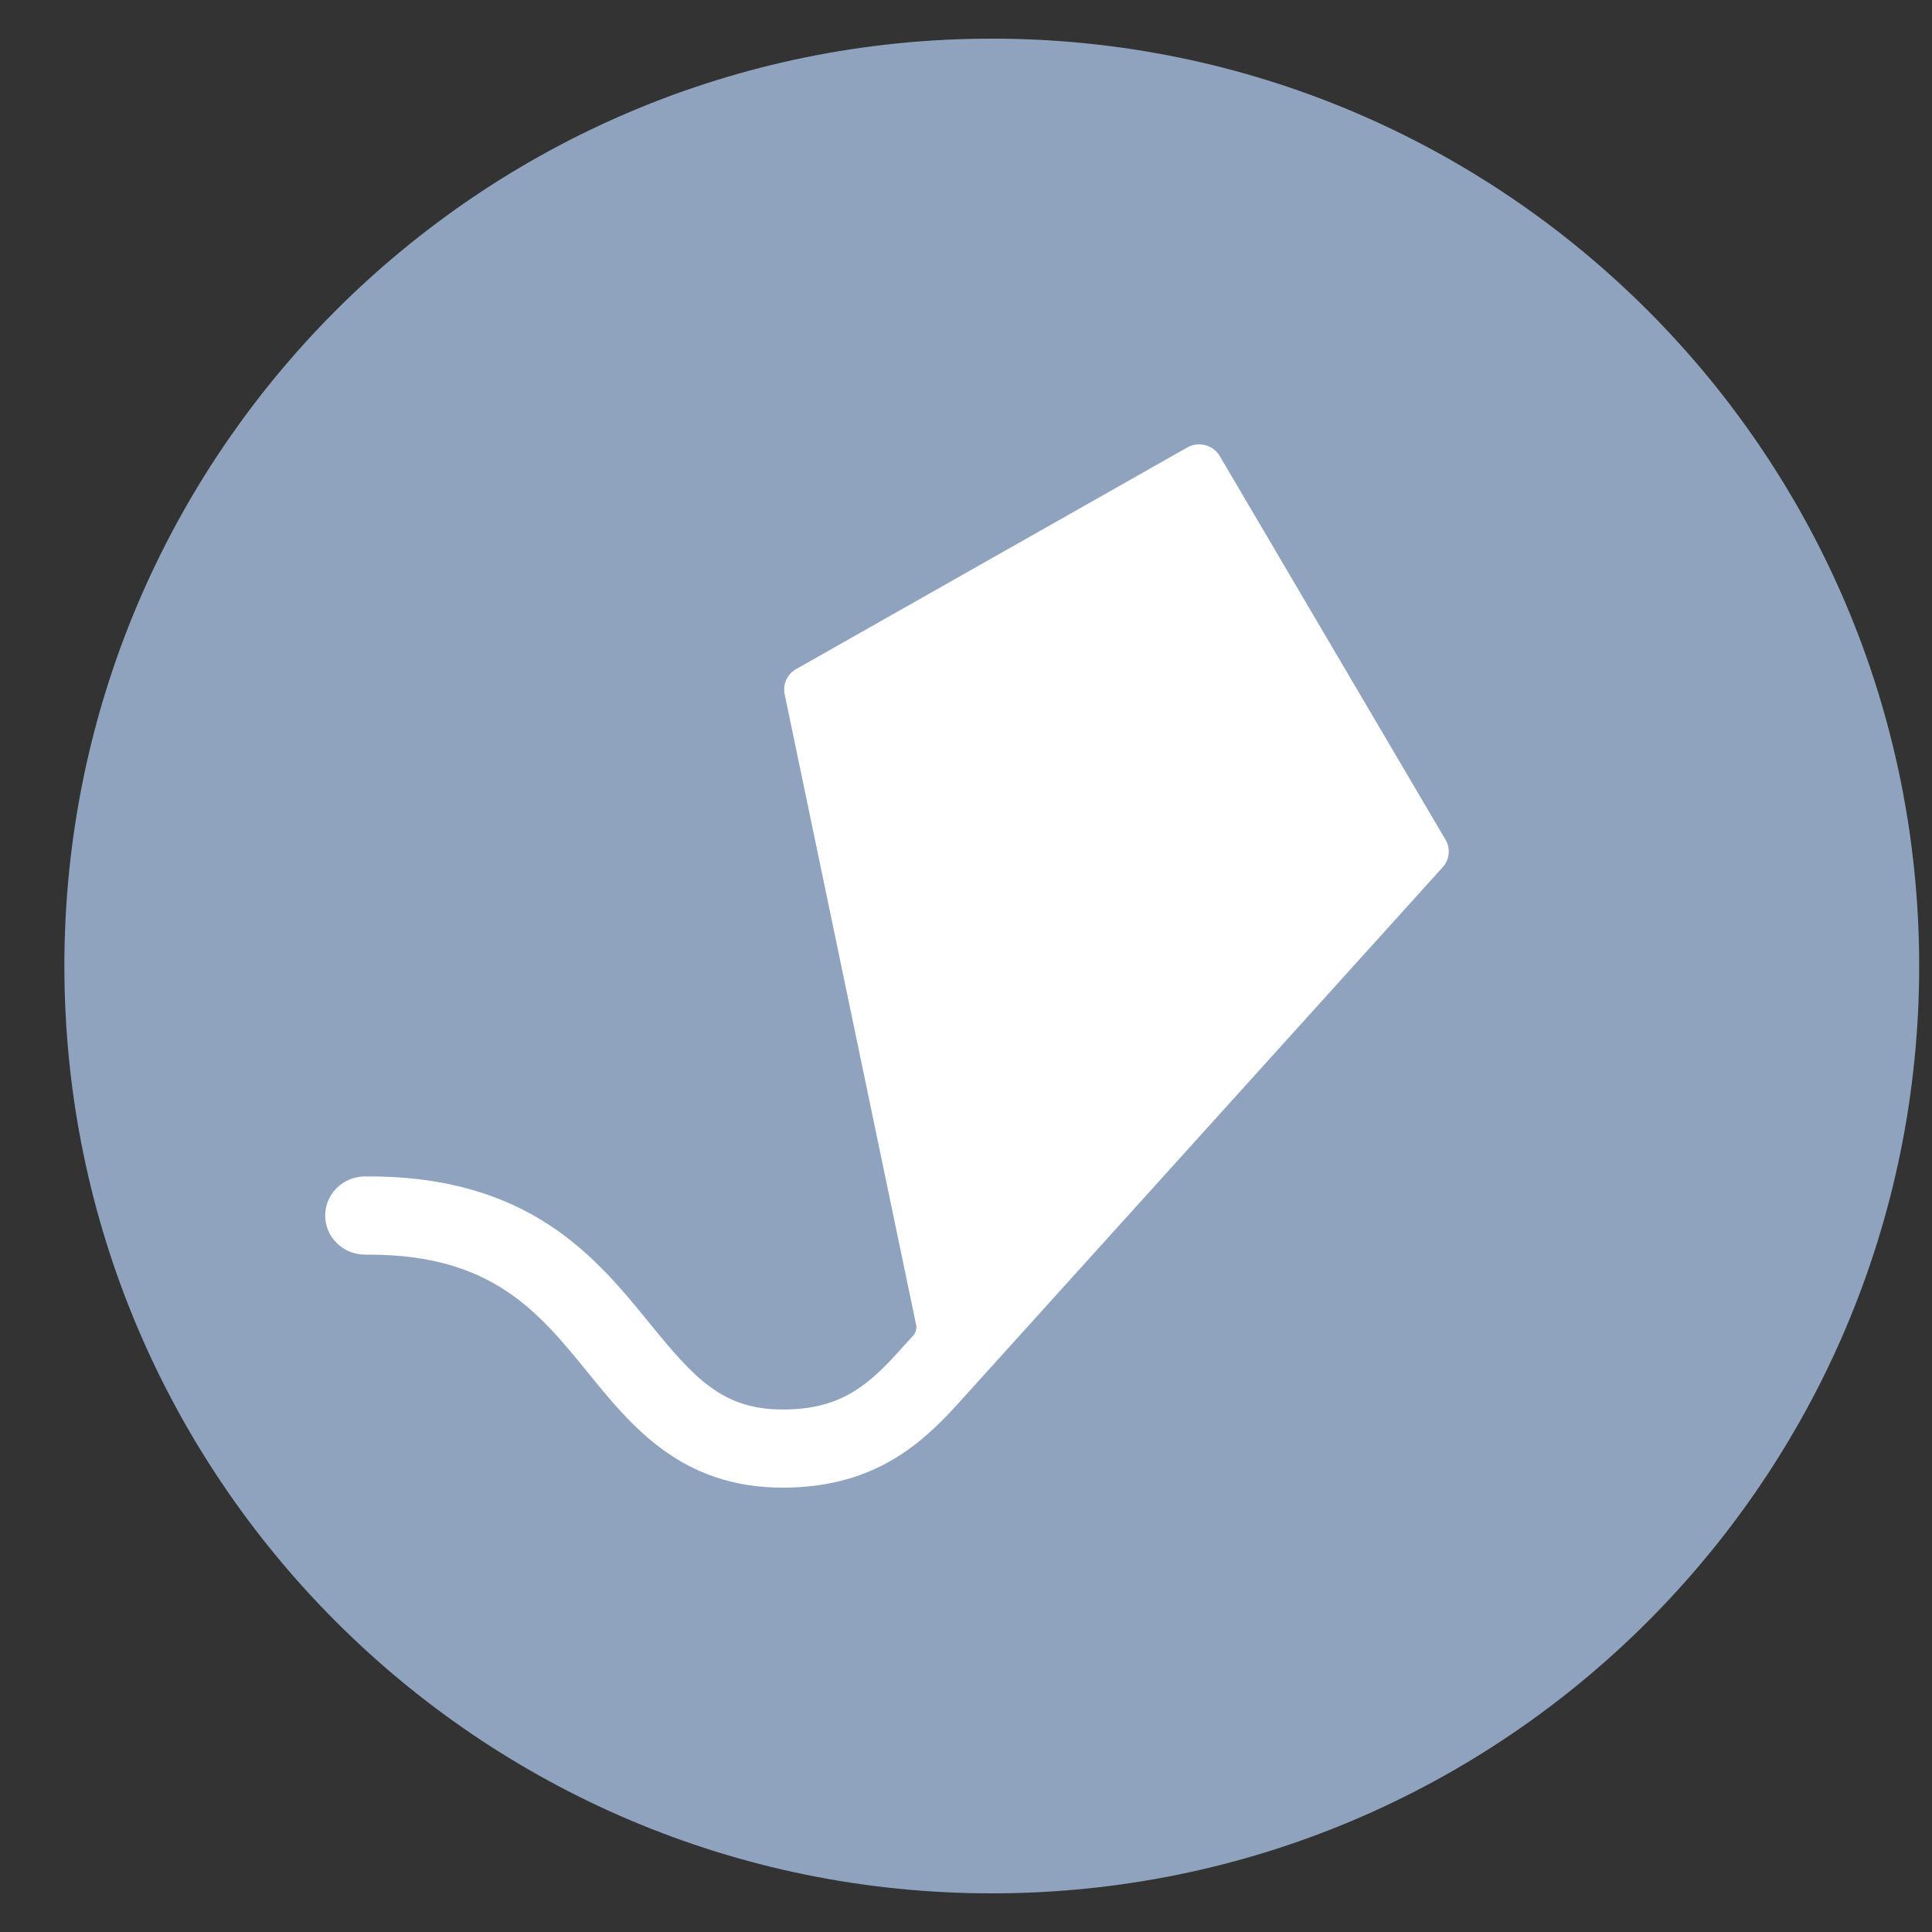 <svg width="25" height="25" viewBox="0 0 25 25" fill="none" xmlns="http://www.w3.org/2000/svg">
<rect x="0" y="0" width="25" height="25" fill="#333333" stroke="none"/>
<path d="M0.833 12.5C0.833 5.873 6.206 0.5 12.834 0.5C19.461 0.5 24.834 5.873 24.834 12.5C24.834 19.127 19.461 24.5 12.834 24.5C6.206 24.5 0.833 19.127 0.833 12.5Z" fill="#8FA3BF"/>
<g clip-path="url(#clip0_7136_798)">
<path fill-rule="evenodd" clip-rule="evenodd" d="M15.784 5.902C15.699 5.757 15.51 5.707 15.362 5.791L10.302 8.658C10.186 8.723 10.127 8.854 10.153 8.982L11.856 17.15C11.864 17.189 11.848 17.247 11.822 17.276L11.615 17.505C11.185 17.981 10.82 18.239 10.128 18.239C9.351 18.239 8.986 17.837 8.409 17.127C7.719 16.279 6.861 15.223 4.775 15.223H4.724C4.439 15.223 4.208 15.45 4.208 15.729C4.208 16.008 4.439 16.235 4.724 16.235H4.775C6.365 16.235 6.967 16.974 7.604 17.757C8.172 18.457 8.817 19.25 10.128 19.25C11.259 19.25 11.882 18.733 12.386 18.175L14.246 16.117C14.246 16.117 18.669 11.221 18.669 11.221C18.757 11.123 18.772 10.981 18.706 10.868L15.784 5.902Z" fill="white"/>
</g>
<defs>
<clipPath id="clip0_7136_798">
<rect width="14.625" height="13.5" fill="white" transform="translate(4.208 5.75)"/>
</clipPath>
</defs>
</svg>
